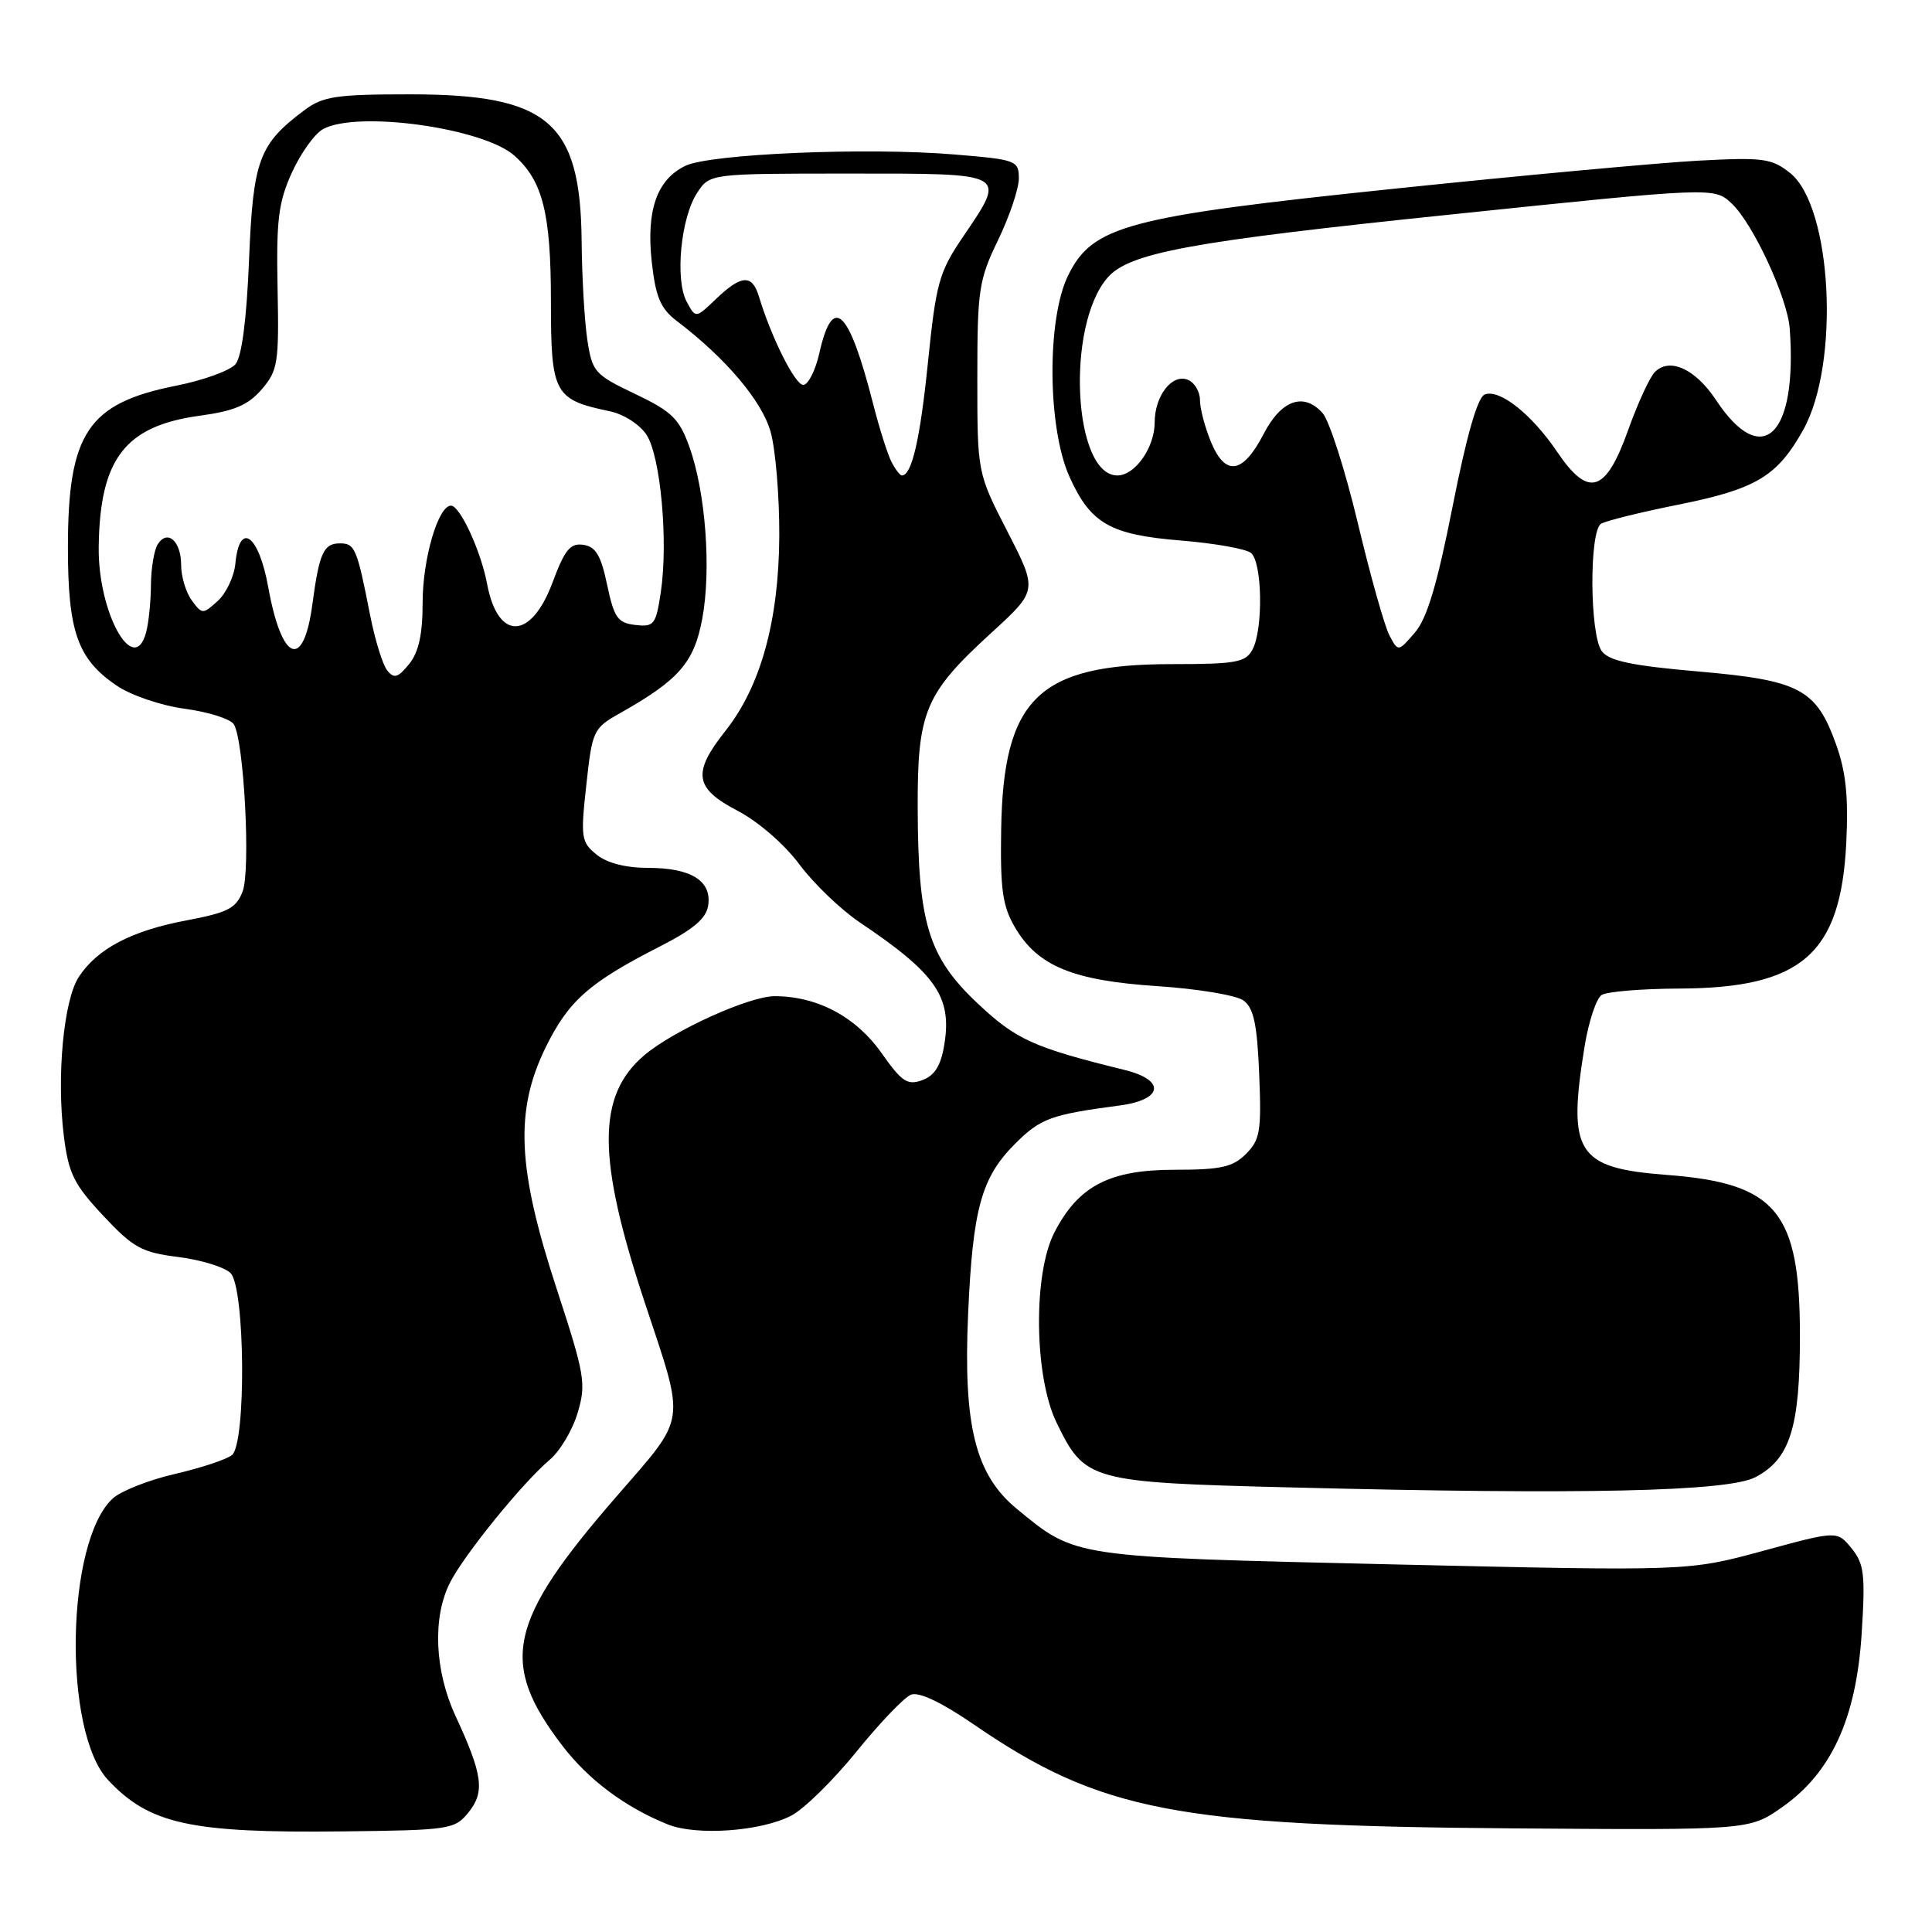 <?xml version="1.0" encoding="UTF-8" standalone="no"?>
<!DOCTYPE svg PUBLIC "-//W3C//DTD SVG 1.1//EN" "http://www.w3.org/Graphics/SVG/1.1/DTD/svg11.dtd" >
<svg xmlns="http://www.w3.org/2000/svg" xmlns:xlink="http://www.w3.org/1999/xlink" version="1.1" viewBox="0 0 256 256">
 <g >
 <path fill="currentColor"
d=" M 62.08 240.15 C 64.27 237.44 63.97 235.16 60.37 227.40 C 57.58 221.39 57.28 214.32 59.63 209.70 C 61.52 205.98 69.27 196.44 72.86 193.41 C 74.22 192.26 75.88 189.46 76.55 187.18 C 77.69 183.34 77.49 182.17 73.76 170.77 C 68.53 154.81 68.19 147.18 72.31 138.77 C 75.35 132.59 78.06 130.20 87.44 125.41 C 91.89 123.14 93.59 121.70 93.84 119.97 C 94.32 116.72 91.58 115.00 85.92 115.00 C 82.92 115.00 80.43 114.36 79.05 113.24 C 77.01 111.59 76.92 110.98 77.69 104.02 C 78.47 96.82 78.62 96.49 82.10 94.53 C 89.96 90.10 91.96 87.82 93.05 82.00 C 94.27 75.48 93.50 65.20 91.34 59.19 C 90.00 55.47 89.02 54.52 84.14 52.19 C 78.77 49.63 78.47 49.28 77.82 45.00 C 77.45 42.52 77.11 36.67 77.07 32.00 C 76.93 16.15 72.67 12.50 54.32 12.50 C 44.59 12.50 42.79 12.77 40.39 14.56 C 34.30 19.10 33.54 21.16 33.00 34.42 C 32.68 42.30 32.04 47.26 31.21 48.25 C 30.50 49.10 26.96 50.39 23.33 51.11 C 11.64 53.43 9.00 57.39 9.00 72.57 C 9.00 83.69 10.28 87.32 15.43 90.83 C 17.36 92.14 21.32 93.49 24.52 93.92 C 27.64 94.34 30.55 95.27 30.99 95.98 C 32.33 98.16 33.23 115.28 32.15 118.12 C 31.29 120.36 30.20 120.92 24.69 121.96 C 17.40 123.34 12.89 125.71 10.44 129.45 C 8.43 132.52 7.48 142.65 8.46 150.53 C 9.08 155.49 9.79 156.93 13.67 161.08 C 17.66 165.34 18.76 165.95 23.63 166.56 C 26.64 166.94 29.75 167.90 30.55 168.69 C 32.48 170.63 32.64 191.22 30.74 192.80 C 30.04 193.38 26.65 194.50 23.21 195.30 C 19.76 196.09 16.05 197.55 14.96 198.54 C 8.73 204.18 8.29 229.39 14.31 235.85 C 19.78 241.70 25.21 242.90 45.34 242.67 C 59.62 242.51 60.25 242.41 62.08 240.15 Z  M 104.85 240.58 C 106.54 239.70 110.43 235.88 113.50 232.09 C 116.57 228.29 119.82 224.90 120.72 224.55 C 121.76 224.15 124.76 225.57 128.93 228.43 C 145.84 240.03 155.77 241.94 200.65 242.27 C 231.80 242.50 231.80 242.50 236.14 239.46 C 242.67 234.89 245.96 227.71 246.68 216.46 C 247.18 208.61 247.01 207.21 245.34 205.16 C 243.43 202.82 243.43 202.82 233.57 205.51 C 223.70 208.19 223.70 208.19 184.60 207.29 C 141.85 206.30 142.60 206.41 134.72 199.92 C 129.24 195.41 127.62 188.90 128.28 174.09 C 128.90 160.14 130.04 156.03 134.49 151.57 C 137.87 148.19 139.24 147.69 148.31 146.49 C 154.13 145.73 154.51 143.12 149.00 141.77 C 136.86 138.78 134.63 137.76 129.45 132.87 C 123.00 126.76 121.64 122.30 121.60 107.00 C 121.56 94.28 122.56 91.90 131.34 83.87 C 137.50 78.24 137.50 78.24 133.50 70.45 C 129.50 62.66 129.50 62.66 129.50 50.08 C 129.50 38.40 129.70 37.09 132.25 31.81 C 133.76 28.68 135.00 25.01 135.00 23.65 C 135.00 21.27 134.68 21.15 126.48 20.47 C 114.89 19.50 94.13 20.38 90.82 21.97 C 87.03 23.79 85.60 27.91 86.37 34.78 C 86.88 39.36 87.54 40.90 89.64 42.50 C 96.19 47.48 100.95 53.11 102.11 57.22 C 102.77 59.57 103.28 65.78 103.26 71.00 C 103.20 82.25 100.80 90.94 96.12 96.85 C 91.70 102.43 92.01 104.45 97.75 107.44 C 100.48 108.87 103.95 111.88 105.92 114.53 C 107.80 117.06 111.40 120.52 113.92 122.22 C 124.02 129.00 126.16 132.09 125.13 138.39 C 124.68 141.19 123.86 142.51 122.22 143.12 C 120.24 143.85 119.50 143.36 116.80 139.52 C 113.42 134.73 108.29 132.00 102.64 132.00 C 99.28 132.00 89.26 136.54 85.40 139.80 C 79.06 145.17 79.08 153.42 85.46 172.67 C 90.87 188.99 91.10 187.44 81.62 198.37 C 67.27 214.91 66.11 220.31 74.52 231.32 C 77.96 235.82 82.81 239.45 88.45 241.73 C 92.27 243.28 100.79 242.68 104.85 240.58 Z  M 232.61 195.73 C 237.19 193.32 238.50 189.15 238.50 177.00 C 238.50 160.53 235.40 156.78 220.83 155.68 C 208.92 154.77 207.66 152.78 209.98 138.57 C 210.52 135.31 211.53 132.28 212.23 131.84 C 212.93 131.39 217.55 131.01 222.50 130.99 C 238.75 130.93 243.90 126.43 244.64 111.70 C 244.94 105.55 244.60 102.27 243.27 98.58 C 240.64 91.28 238.46 90.14 224.99 88.97 C 216.22 88.21 213.20 87.57 212.25 86.29 C 210.64 84.14 210.56 70.39 212.15 69.40 C 212.79 69.01 217.39 67.87 222.38 66.87 C 232.70 64.80 235.49 63.13 238.94 56.95 C 243.84 48.17 242.77 27.34 237.18 22.91 C 234.75 20.98 233.62 20.83 225.00 21.29 C 219.78 21.58 201.78 23.23 185.00 24.98 C 149.31 28.69 144.78 29.89 141.53 36.50 C 138.69 42.28 138.79 56.68 141.71 63.17 C 144.52 69.40 147.10 70.87 156.57 71.63 C 160.93 71.99 165.06 72.72 165.75 73.26 C 167.26 74.45 167.41 83.36 165.96 86.07 C 165.05 87.77 163.80 88.00 155.28 88.00 C 137.62 88.00 132.94 92.53 132.66 109.90 C 132.53 117.88 132.84 120.07 134.50 122.90 C 137.51 128.02 142.16 129.93 153.36 130.67 C 158.68 131.02 163.81 131.87 164.77 132.57 C 166.12 133.56 166.58 135.70 166.85 142.32 C 167.16 149.87 166.97 151.03 165.10 152.90 C 163.35 154.65 161.78 155.00 155.65 155.00 C 146.99 155.00 142.89 157.14 139.71 163.31 C 136.88 168.79 137.03 182.36 139.98 188.46 C 143.75 196.25 144.36 196.42 171.00 197.09 C 209.66 198.07 228.97 197.65 232.61 195.73 Z  M 51.32 88.85 C 50.71 88.11 49.69 84.80 49.04 81.50 C 47.30 72.63 47.03 72.00 45.04 72.00 C 42.88 72.00 42.30 73.28 41.40 80.01 C 40.23 88.85 37.34 87.76 35.54 77.79 C 34.28 70.83 31.74 69.00 31.19 74.65 C 31.03 76.38 29.97 78.62 28.85 79.63 C 26.88 81.42 26.78 81.42 25.41 79.55 C 24.63 78.49 24.00 76.38 24.00 74.87 C 24.00 71.70 22.19 70.09 20.90 72.12 C 20.42 72.88 20.02 75.30 20.00 77.50 C 19.99 79.70 19.70 82.53 19.36 83.79 C 17.75 89.79 12.97 81.19 13.08 72.50 C 13.22 60.77 16.57 56.43 26.50 55.08 C 31.04 54.46 32.88 53.68 34.68 51.59 C 36.82 49.09 36.98 48.11 36.78 38.20 C 36.60 29.13 36.89 26.79 38.69 22.84 C 39.86 20.27 41.72 17.68 42.84 17.09 C 47.42 14.63 64.05 16.96 68.17 20.63 C 71.92 23.97 73.00 28.28 73.00 39.94 C 73.00 52.17 73.42 52.95 80.78 54.49 C 82.63 54.87 84.77 56.24 85.67 57.62 C 87.54 60.48 88.56 71.76 87.56 78.47 C 86.91 82.78 86.67 83.10 84.18 82.81 C 81.85 82.54 81.37 81.86 80.45 77.50 C 79.63 73.59 78.94 72.43 77.29 72.19 C 75.56 71.94 74.83 72.84 73.21 77.19 C 70.36 84.84 65.96 84.93 64.54 77.36 C 63.73 73.02 60.95 67.00 59.76 67.00 C 58.06 67.00 56.00 74.04 56.00 79.86 C 56.00 84.06 55.48 86.42 54.21 87.99 C 52.74 89.80 52.22 89.96 51.32 88.85 Z  M 118.15 61.25 C 117.64 60.29 116.53 56.80 115.69 53.50 C 112.46 40.88 110.34 38.89 108.56 46.82 C 108.04 49.12 107.08 51.00 106.43 51.00 C 105.35 51.00 102.21 44.74 100.55 39.25 C 99.66 36.32 98.23 36.41 94.89 39.60 C 92.18 42.20 92.18 42.20 90.98 39.96 C 89.42 37.04 90.21 28.86 92.37 25.56 C 94.05 23.00 94.05 23.00 112.52 23.00 C 133.74 23.00 133.40 22.81 127.57 31.43 C 124.43 36.06 124.03 37.51 122.96 48.00 C 121.92 58.23 120.82 63.00 119.50 63.00 C 119.26 63.00 118.65 62.21 118.15 61.25 Z  M 184.12 84.22 C 183.48 83.04 181.59 76.31 179.91 69.28 C 178.23 62.25 176.13 55.69 175.23 54.71 C 172.73 51.94 169.76 53.01 167.44 57.50 C 164.69 62.80 162.39 63.17 160.48 58.61 C 159.67 56.66 159.00 54.14 159.00 53.00 C 159.00 51.87 158.26 50.65 157.36 50.31 C 155.28 49.51 153.00 52.47 153.00 55.97 C 153.00 59.30 150.40 63.00 148.06 63.00 C 142.21 63.00 141.21 43.21 146.74 36.81 C 149.60 33.49 157.64 32.01 192.17 28.43 C 227.15 24.79 227.15 24.79 229.47 26.98 C 232.29 29.62 236.86 39.49 237.15 43.56 C 238.18 57.74 233.51 62.27 227.39 53.02 C 224.66 48.89 221.25 47.32 219.28 49.29 C 218.60 49.97 217.00 53.45 215.73 57.01 C 212.76 65.31 210.49 66.01 206.35 59.90 C 202.96 54.88 198.71 51.51 196.73 52.27 C 195.79 52.63 194.34 57.69 192.49 67.04 C 190.44 77.44 189.09 81.95 187.48 83.82 C 185.27 86.38 185.27 86.38 184.12 84.22 Z "/>
</g>
</svg>